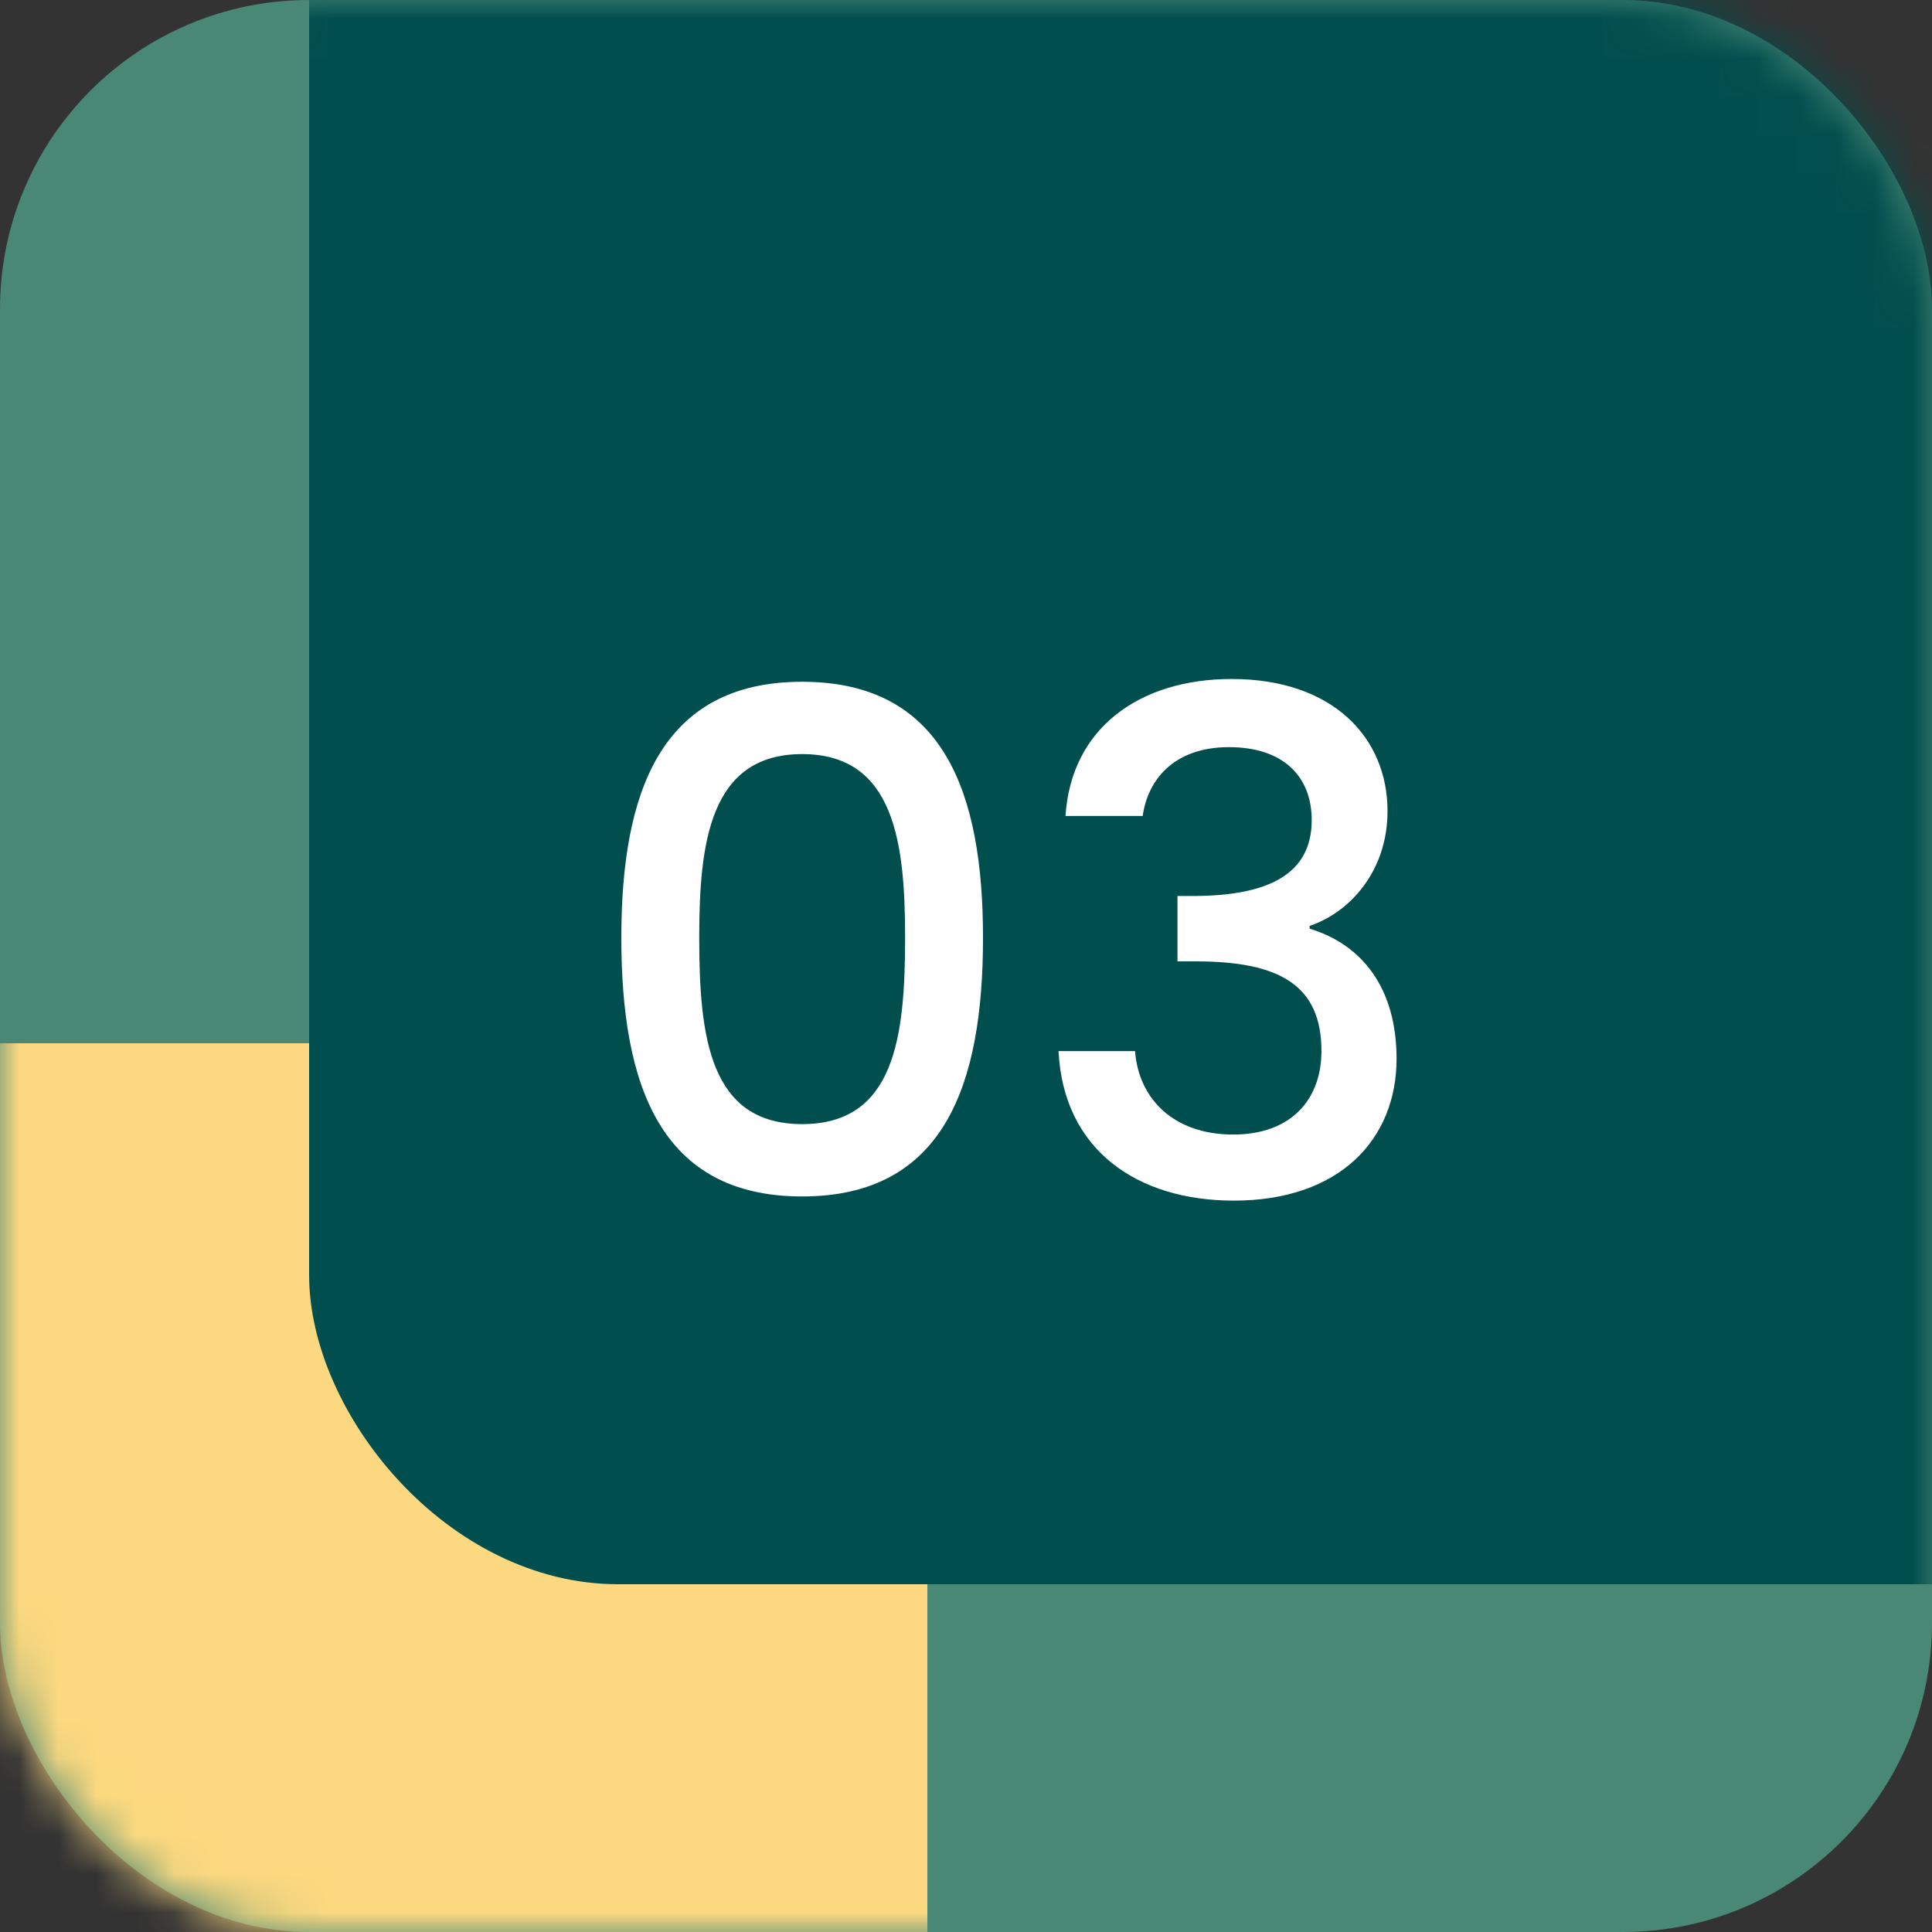 <svg width="50" height="50" viewBox="0 0 50 50" fill="none" xmlns="http://www.w3.org/2000/svg">
<rect x="0" y="0" width="50" height="50" fill="#333333" stroke="none"/>
<rect width="50" height="50" rx="8" fill="#488874"/>
<mask id="mask0_0_233" style="mask-type:alpha" maskUnits="userSpaceOnUse" x="0" y="0" width="50" height="50">
<rect width="50" height="50" rx="8" fill="#5C5E84"/>
</mask>
<g mask="url(#mask0_0_233)">
<rect x="-26" y="27" width="50" height="50" rx="8" fill="#FCD980"/>
<rect x="8" y="-9" width="50" height="50" rx="8" fill="#014E4E"/>
</g>
<path d="M16.08 24.268C16.08 28.084 17.088 30.964 20.76 30.964C24.432 30.964 25.44 28.084 25.44 24.268C25.44 20.524 24.432 17.644 20.76 17.644C17.088 17.644 16.08 20.524 16.08 24.268ZM23.424 24.268C23.424 26.842 23.154 29.092 20.76 29.092C18.366 29.092 18.096 26.842 18.096 24.268C18.096 21.82 18.366 19.516 20.76 19.516C23.154 19.516 23.424 21.82 23.424 24.268ZM27.575 21.118H29.573C29.699 20.2 30.365 19.336 31.805 19.336C33.209 19.336 33.947 20.092 33.947 21.226C33.947 22.63 32.813 23.17 30.959 23.188H30.473V24.88H30.941C33.083 24.88 34.199 25.474 34.199 27.202C34.199 28.426 33.443 29.362 31.913 29.362C30.365 29.362 29.465 28.426 29.375 27.202H27.395C27.521 29.776 29.447 31.072 31.931 31.072C34.667 31.072 36.143 29.488 36.143 27.4C36.143 25.582 35.261 24.448 33.893 24.034V23.962C34.919 23.62 35.909 22.558 35.909 20.992C35.909 19.084 34.487 17.572 31.877 17.572C29.483 17.572 27.719 18.85 27.575 21.118Z" fill="white"/>
</svg>
